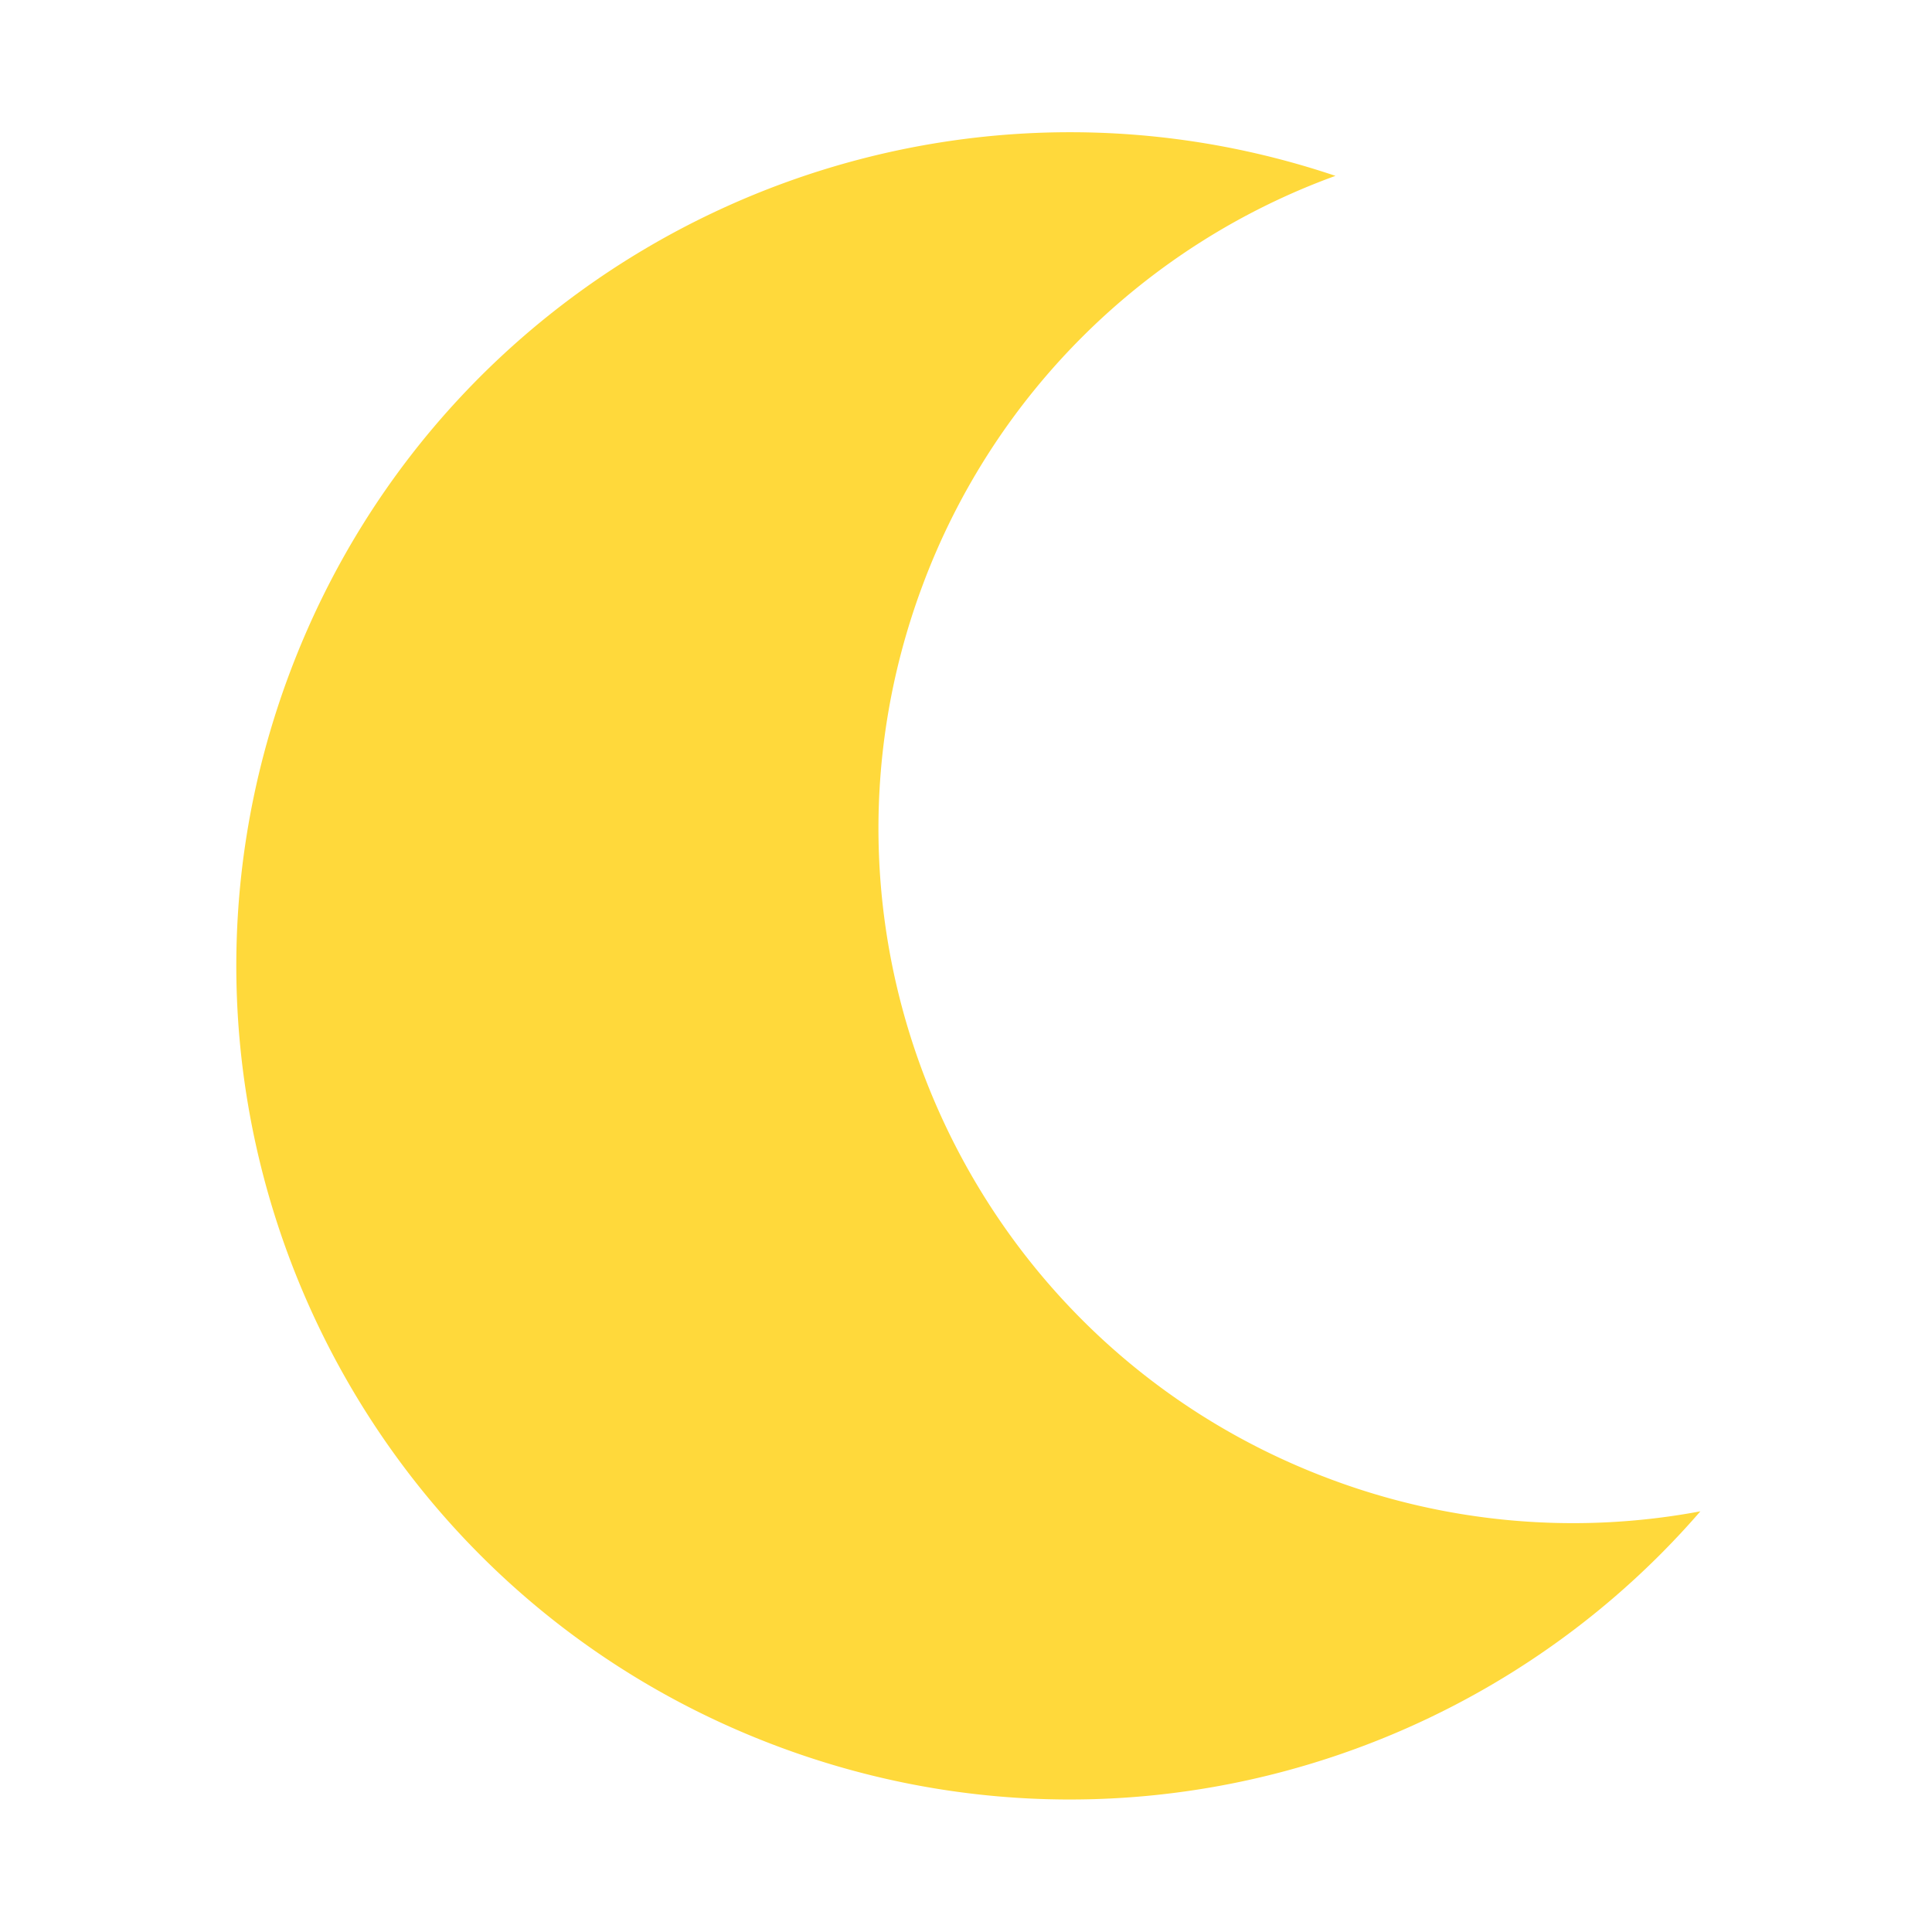 <?xml version="1.0" encoding="UTF-8" standalone="no"?>
<svg
   id="Flat_final"
   height="512"
   viewBox="0 0 512 512"
   width="512"
   data-name="Flat final"
   version="1.1"
   sodipodi:docname="moon.svg"
   inkscape:version="1.4.2 (ebf0e94, 2025-05-08)"
   inkscape:export-filename="../../weather/weather-images/night.png"
   inkscape:export-xdpi="96"
   inkscape:export-ydpi="96"
   xmlns:inkscape="http://www.inkscape.org/namespaces/inkscape"
   xmlns:sodipodi="http://sodipodi.sourceforge.net/DTD/sodipodi-0.dtd"
   xmlns="http://www.w3.org/2000/svg"
   xmlns:svg="http://www.w3.org/2000/svg">
  <defs
     id="defs1" />
  <sodipodi:namedview
     id="namedview1"
     pagecolor="#ffffff"
     bordercolor="#000000"
     borderopacity="0.25"
     inkscape:showpageshadow="2"
     inkscape:pageopacity="0.0"
     inkscape:pagecheckerboard="0"
     inkscape:deskcolor="#d1d1d1"
     showgrid="true"
     inkscape:zoom="1.1621094"
     inkscape:cx="255.56975"
     inkscape:cy="246.53445"
     inkscape:window-width="1466"
     inkscape:window-height="800"
     inkscape:window-x="70"
     inkscape:window-y="27"
     inkscape:window-maximized="1"
     inkscape:current-layer="Flat_final">
    <inkscape:grid
       id="grid1"
       units="px"
       originx="0"
       originy="0"
       spacingx="1"
       spacingy="1"
       empcolor="#0099e5"
       empopacity="0.302"
       color="#0099e5"
       opacity="0.149"
       empspacing="5"
       enabled="true"
       visible="true" />
  </sodipodi:namedview>
  <path
     d="M 244.656,154.685 A 183.64,183.64 0 0 1 353.908,46.606 C 241.716,8.826 118.9,66.454 76.852,178.128 c -42.984,114.159 14.714,241.548 128.874,284.533 89.018,33.518 186.08,5.808 244.893,-62.145 a 183.201,183.201 0 0 1 -98.568,-8.719 C 256.919,355.977 208.837,249.818 244.656,154.685 Z"
     fill="#ffd93b"
     id="path1-5"
     style="stroke-width:0.898" />
</svg>
